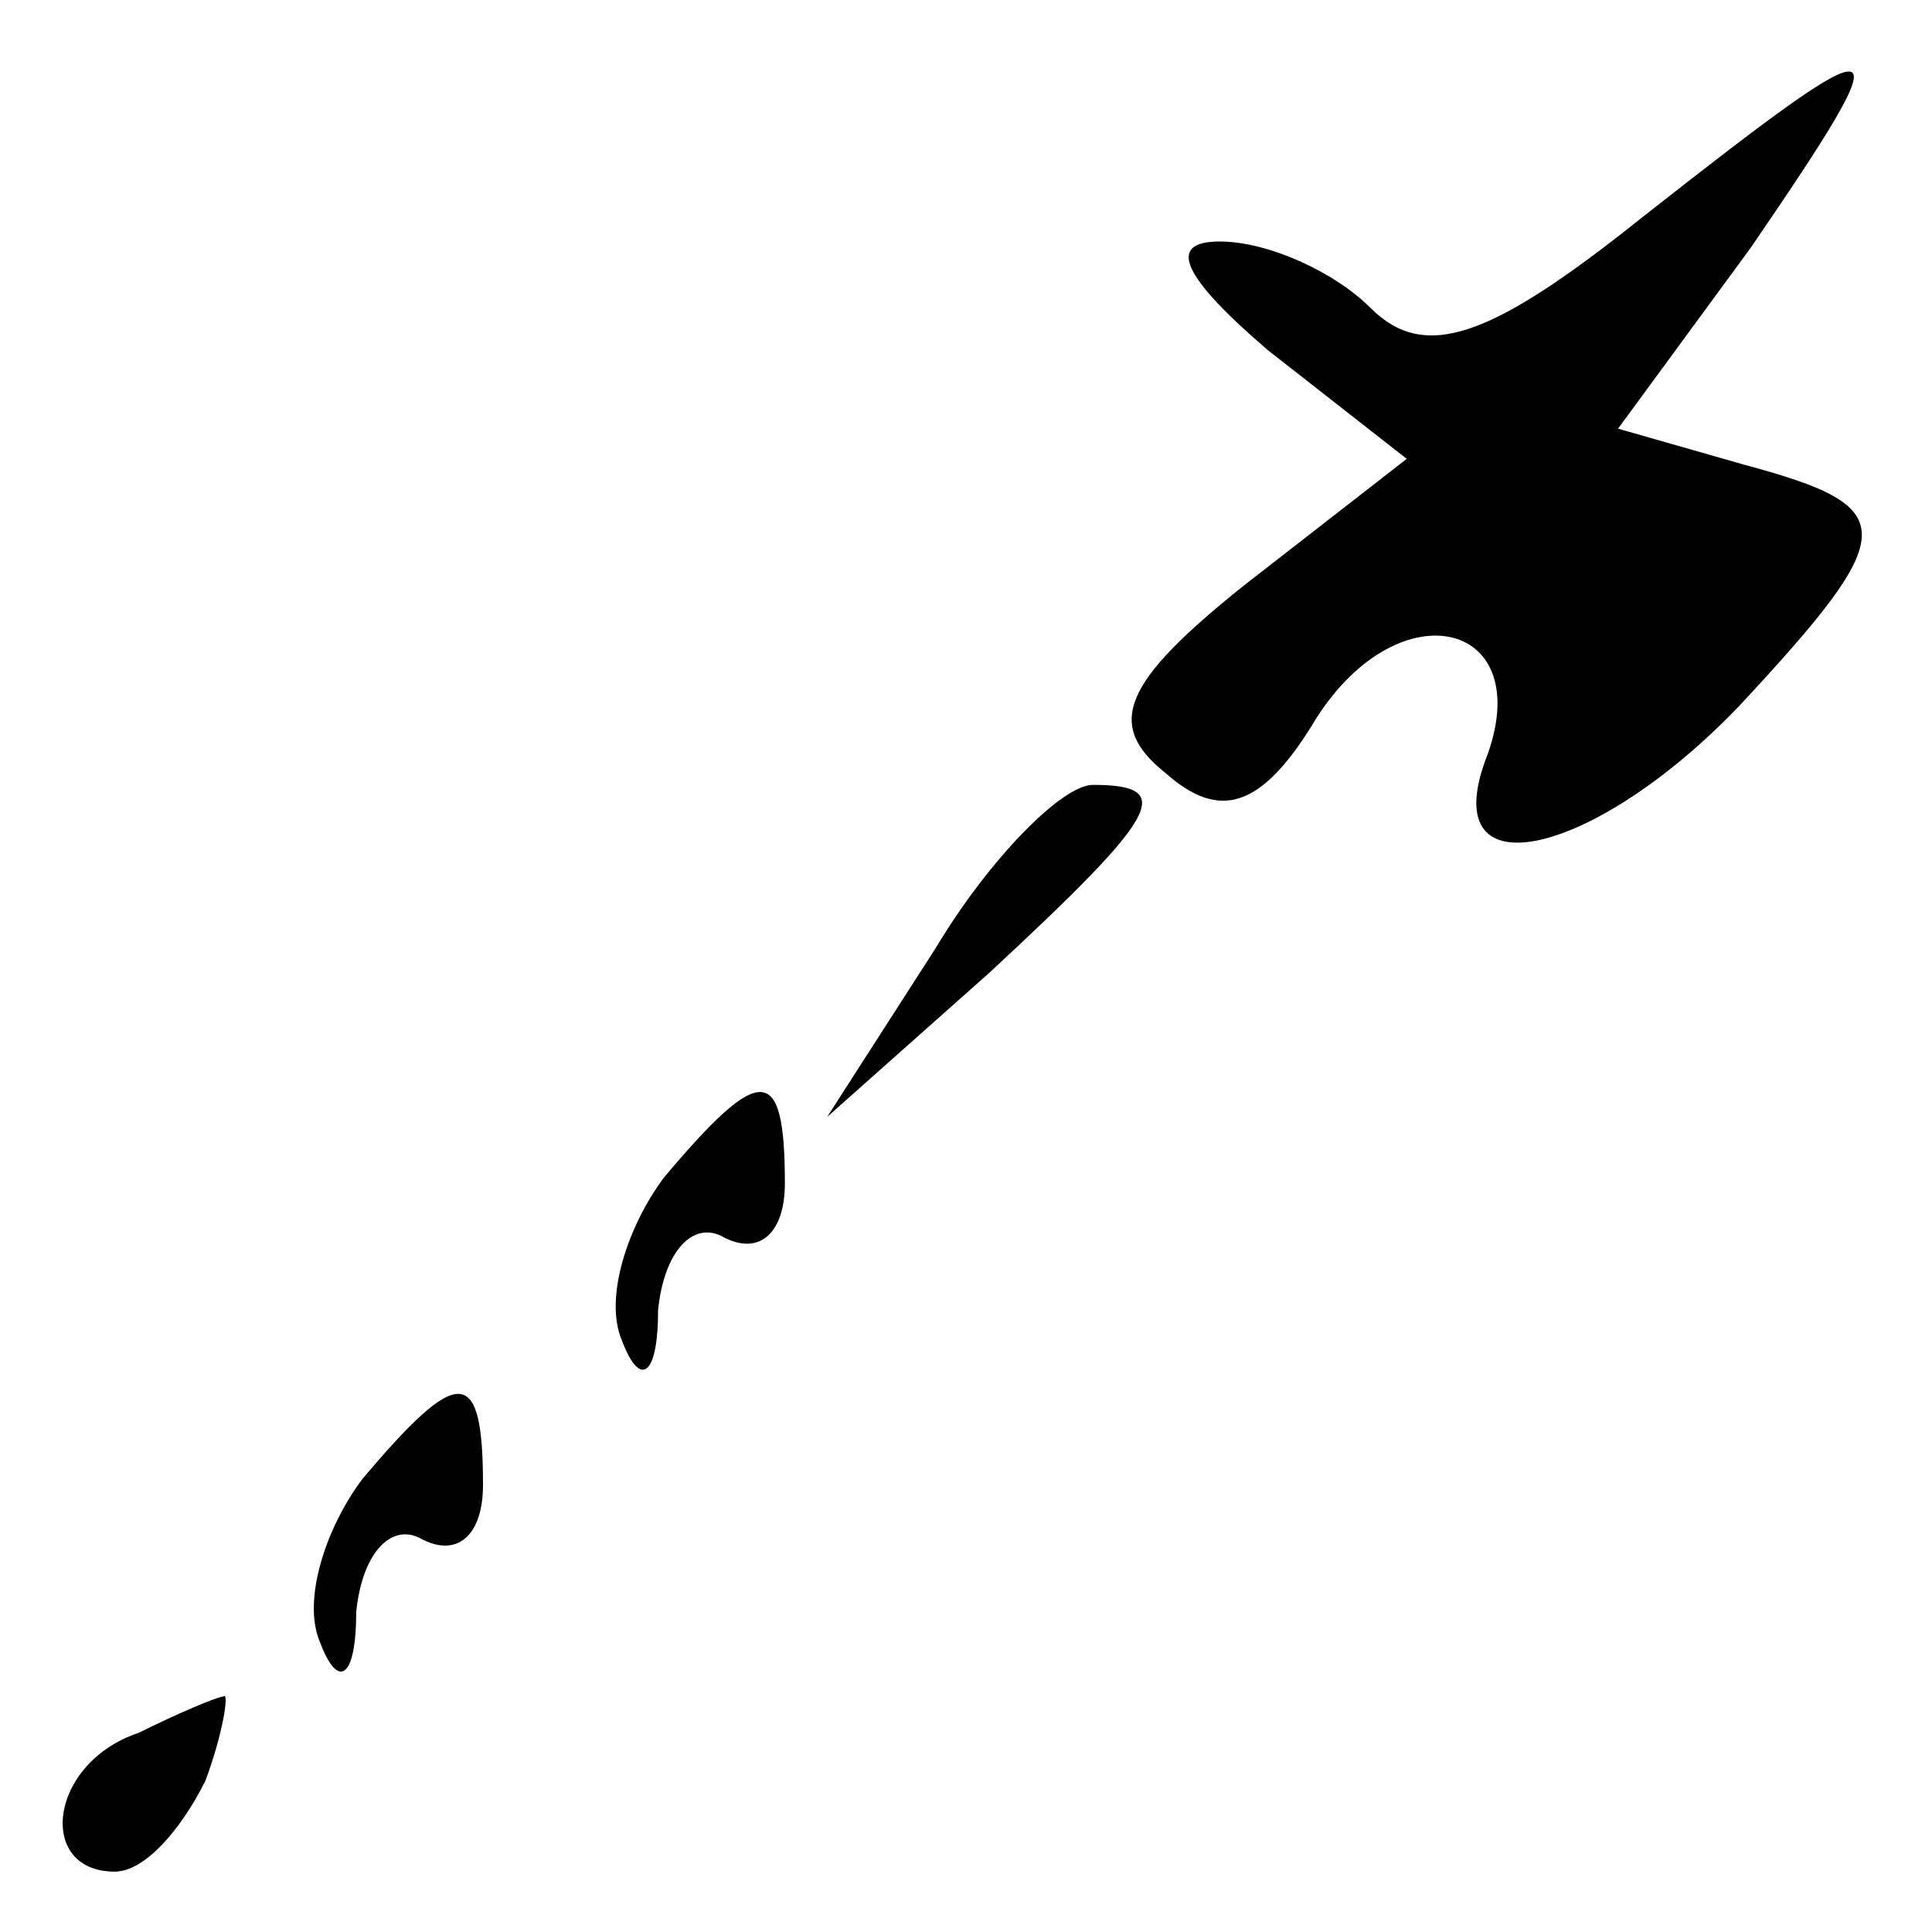 <?xml version="1.0" standalone="no"?>
<!DOCTYPE svg PUBLIC "-//W3C//DTD SVG 20010904//EN"
 "http://www.w3.org/TR/2001/REC-SVG-20010904/DTD/svg10.dtd">
<svg version="1.0" xmlns="http://www.w3.org/2000/svg"
 width="32pt" height="32pt" viewBox="0 0 32 32"
 preserveAspectRatio="xMidYMid meet">
<g transform="translate(0,32) scale(0.1,-0.1)"
fill="#000000" stroke="none">
<path fill="#000000" stroke="none" d="M272 284 c-25 -20 -36 -24 -45 -15 -6
6 -17 11 -25 11 -9 0 -6 -6 8 -18 l23 -18 -27 -21 c-20 -16 -23 -23 -13 -31 9
-8 16 -6 25 9 14 22 37 16 28 -7 -8 -22 18 -16 42 9 27 29 27 33 1 40 l-21 6
22 30 c26 38 24 38 -18 5z"/>
<path fill="#000000" stroke="none" d="M155 163 l-18 -28 27 24 c28 26 31 31
17 31 -5 0 -17 -12 -26 -27z"/>
<path fill="#000000" stroke="none" d="M110 125 c-6 -8 -10 -20 -7 -27 3 -8 6
-6 6 5 1 10 6 15 11 12 6 -3 10 1 10 9 0 20 -4 20 -20 1z"/>
<path fill="#000000" stroke="none" d="M60 75 c-6 -8 -10 -20 -7 -27 3 -8 6
-6 6 5 1 10 6 15 11 12 6 -3 10 1 10 9 0 20 -4 20 -20 1z"/>
<path fill="#000000" stroke="none" d="M23 33 c-15 -5 -17 -23 -4 -23 5 0 11
7 15 15 3 8 4 15 3 14 -1 0 -8 -3 -14 -6z"/>
</g>
</svg>
